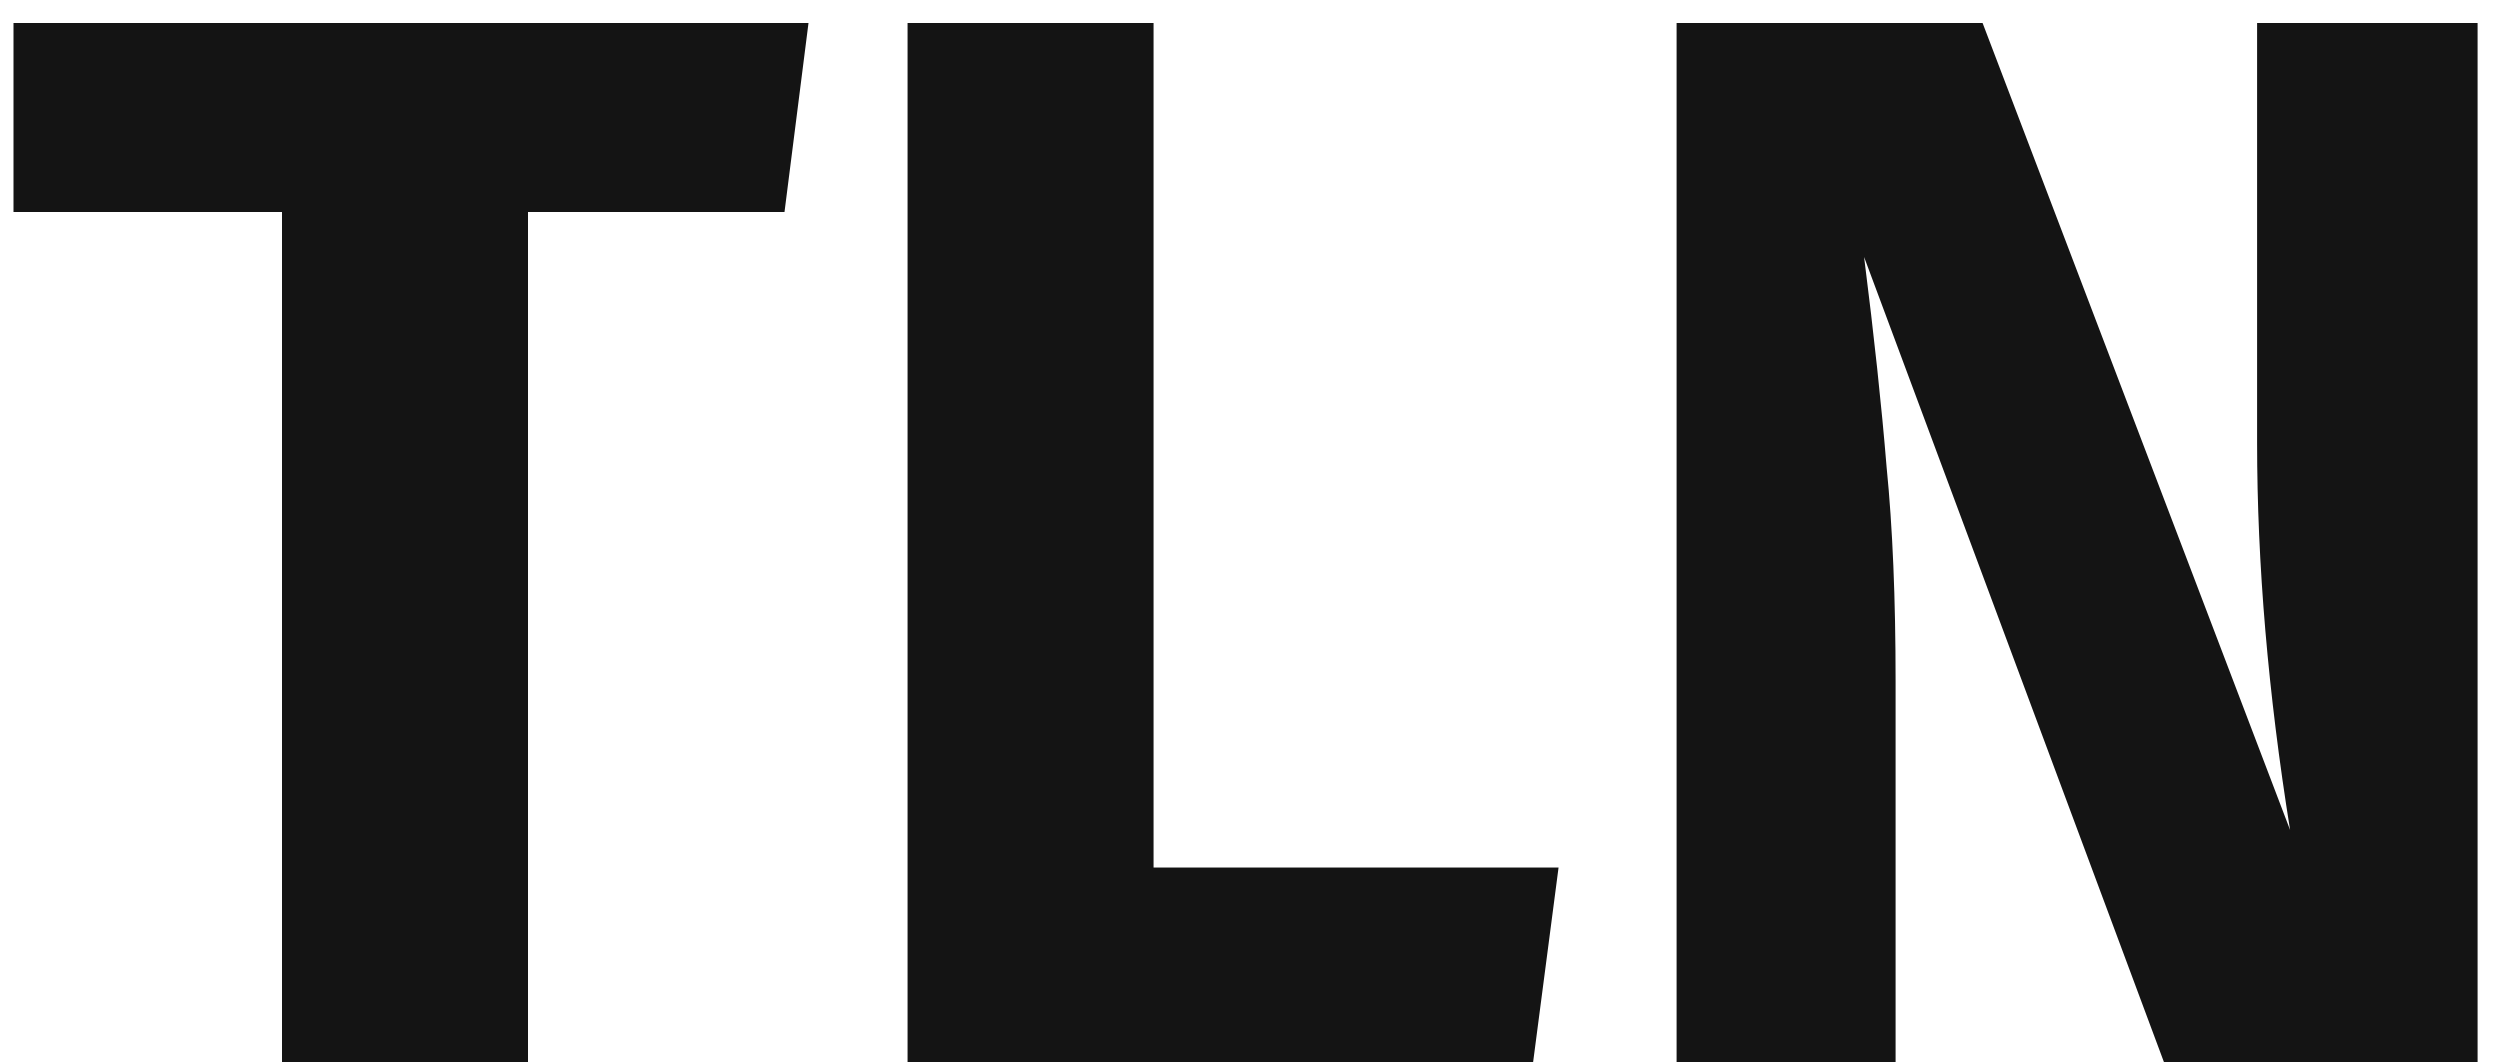 <svg width="80" height="34" viewBox="0 0 80 34" fill="none" xmlns="http://www.w3.org/2000/svg">
<path d="M25.872 0.736L25.104 6.784H16.896V34H9.024V6.784H0.432V0.736H25.872Z" fill="#141414"/>
<path d="M36.914 0.736V27.76H49.874L49.058 34H29.042V0.736H36.914Z" fill="#141414"/>
<path d="M79.283 34H69.251L59.651 8.224C59.971 10.752 60.211 12.992 60.371 14.944C60.563 16.864 60.659 19.152 60.659 21.808V34H53.651V0.736H63.443L73.283 26.56C72.579 22.176 72.227 18.048 72.227 14.176V0.736H79.283V34Z" fill="#141414"/>
</svg>
